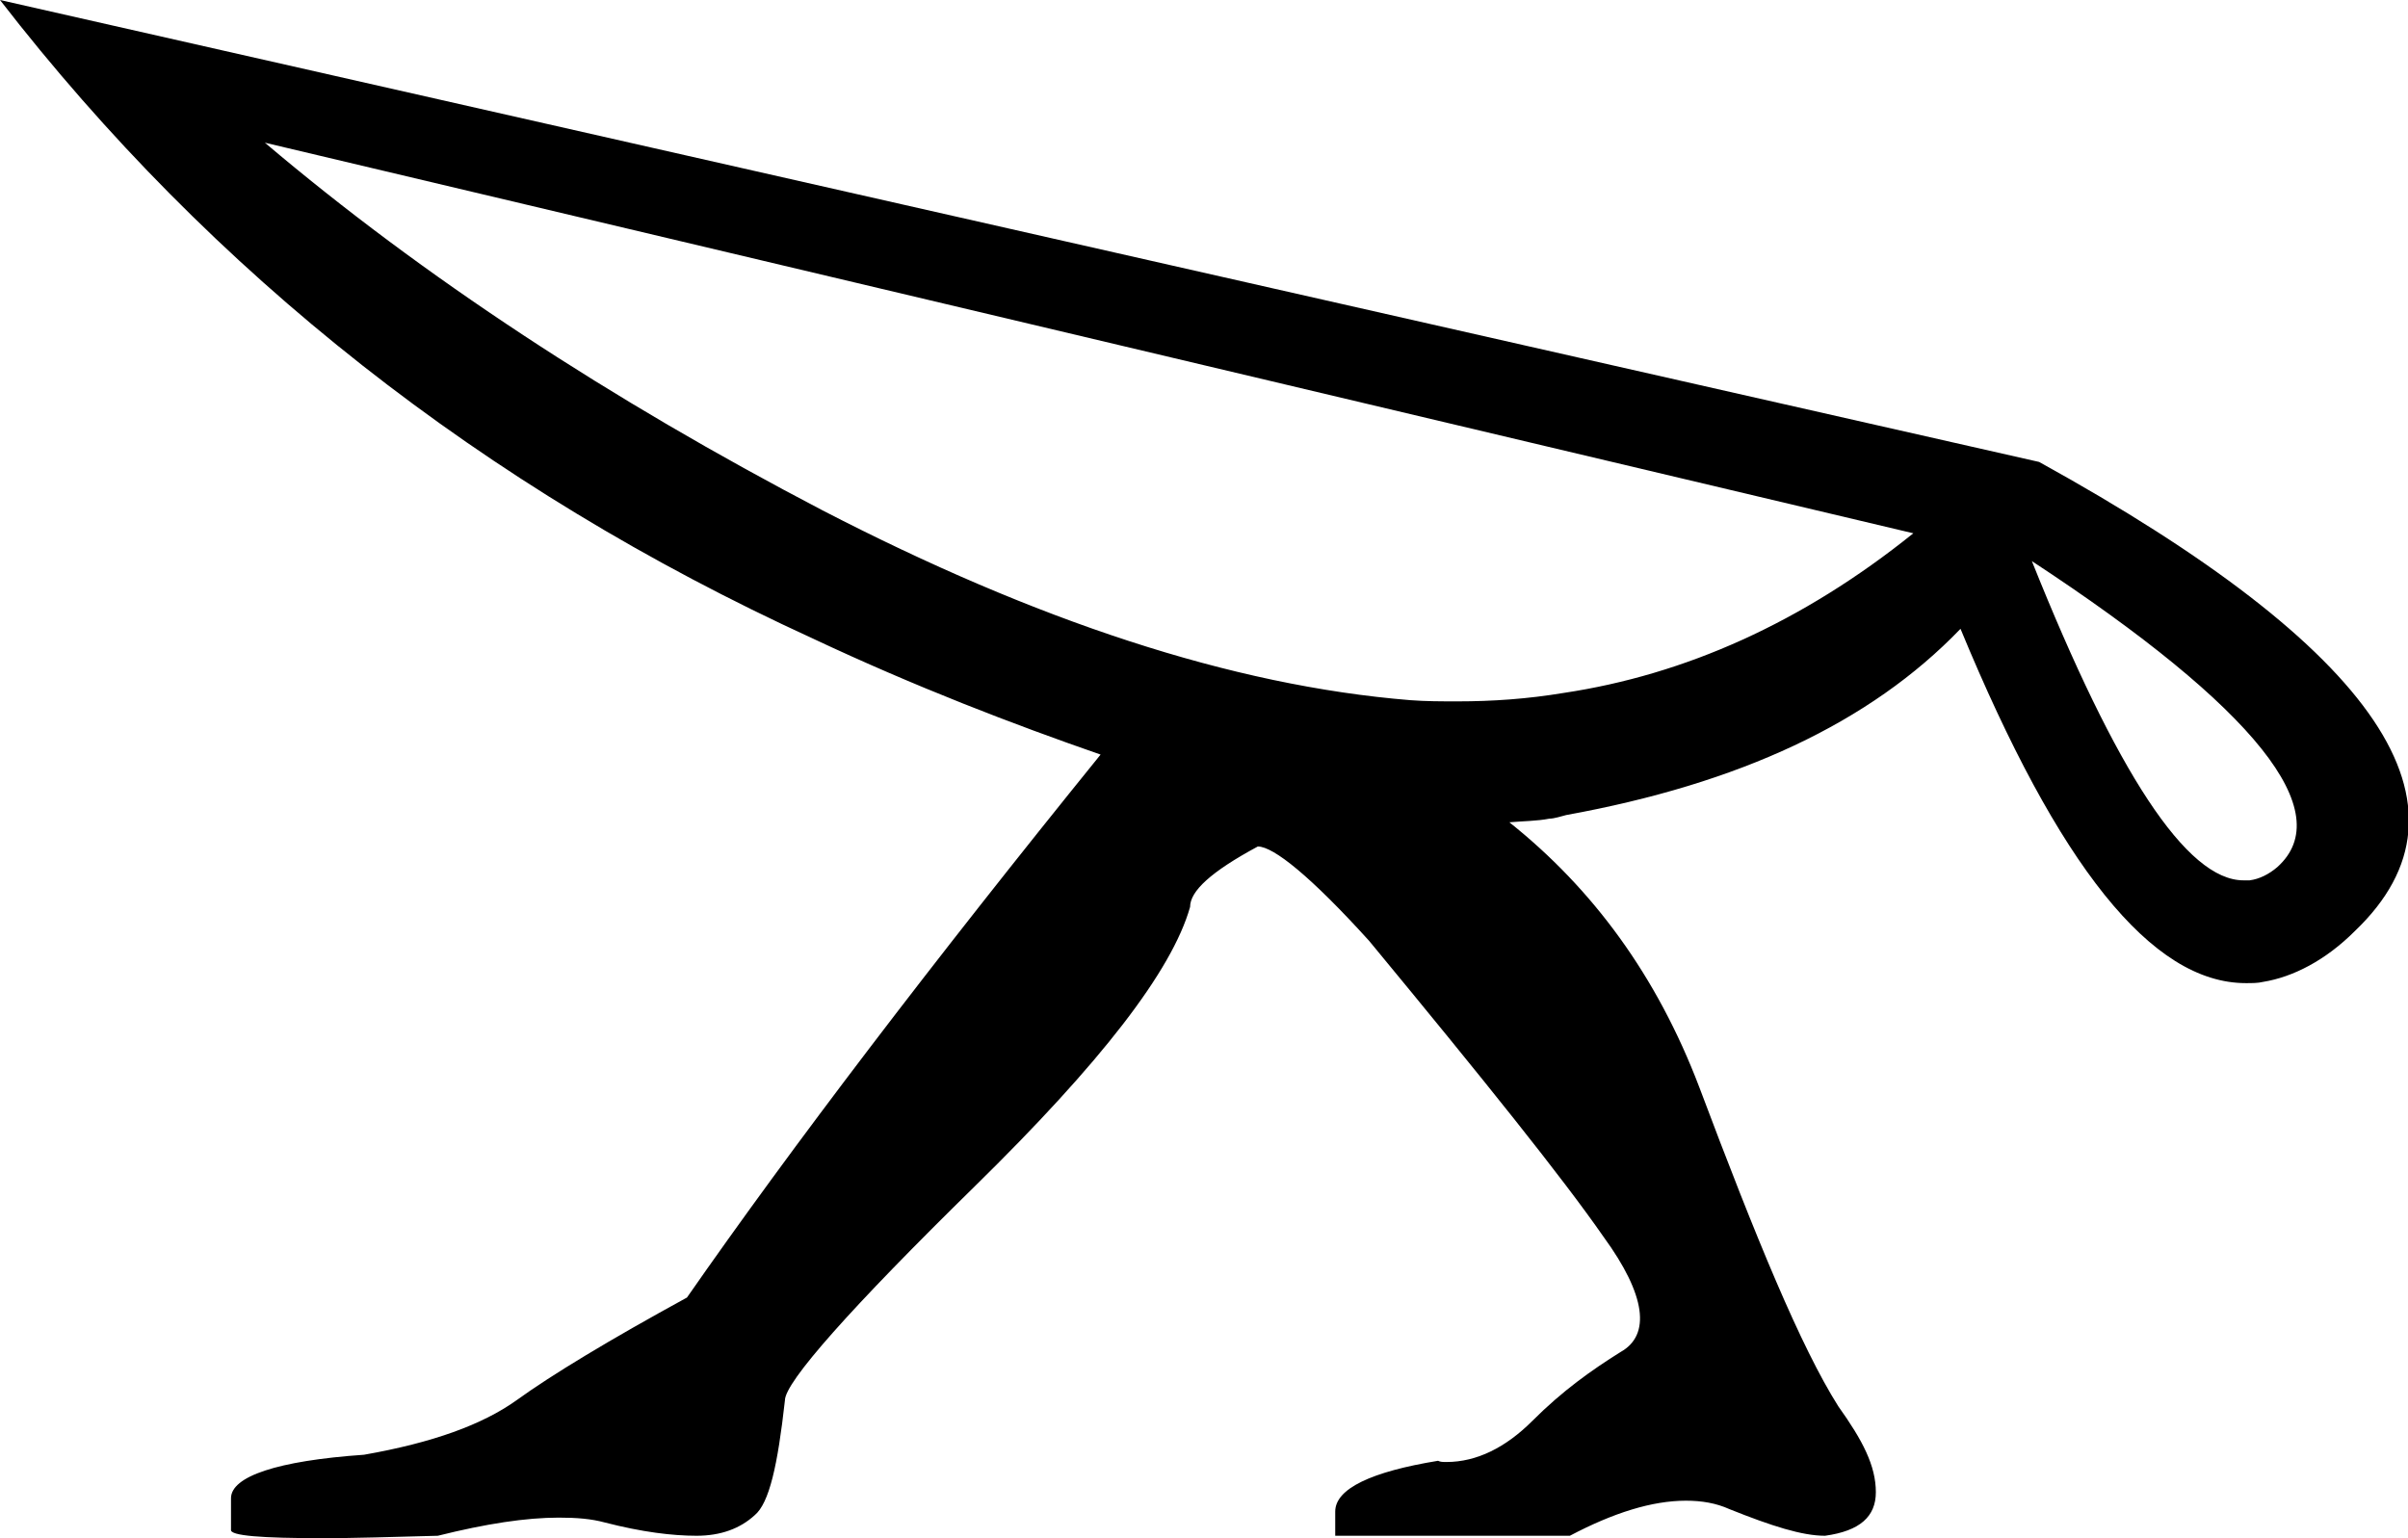 <?xml version='1.0' encoding ='UTF-8' standalone='no'?>
<svg width='19.91' height='12.72' xmlns='http://www.w3.org/2000/svg' xmlns:xlink='http://www.w3.org/1999/xlink'  version='1.1' >
<path style='fill:black; stroke:none' d=' M 2.19 1.18  L 15.82 4.41  C 14.9 5.15 13.93 5.58 12.93 5.73  C 12.63 5.78 12.34 5.8 12.05 5.8  C 11.92 5.8 11.79 5.8 11.66 5.79  C 10.18 5.67 8.56 5.13 6.8 4.22  C 5.04 3.3 3.5 2.29 2.19 1.18  Z  M 16.8 4.64  C 18.66 5.86 19.33 6.72 18.83 7.17  C 18.76 7.23 18.68 7.27 18.6 7.28  L 18.55 7.28  C 18.08 7.28 17.5 6.39 16.8 4.64  Z  M 0 0  C 1.75 2.26 3.99 4.03 6.72 5.28  C 7.57 5.68 8.38 5.99 9.1 6.24  C 7.7 7.97 6.55 9.48 5.68 10.73  C 5.04 11.08 4.56 11.37 4.27 11.58  C 3.99 11.78 3.58 11.93 3.01 12.03  C 2.29 12.08 1.91 12.21 1.91 12.39  L 1.91 12.65  C 1.9 12.7 2.16 12.72 2.67 12.72  C 2.93 12.72 3.24 12.71 3.62 12.7  C 4.02 12.6 4.35 12.55 4.62 12.55  C 4.77 12.55 4.89 12.56 5 12.59  C 5.31 12.67 5.56 12.7 5.76 12.7  C 5.96 12.7 6.12 12.64 6.24 12.53  C 6.36 12.43 6.43 12.12 6.49 11.58  C 6.49 11.43 7.03 10.82 8.06 9.81  C 9.1 8.79 9.69 8.03 9.84 7.5  C 9.84 7.37 10.01 7.21 10.4 7  C 10.53 7 10.84 7.25 11.32 7.78  C 12.27 8.93 12.92 9.74 13.26 10.23  C 13.61 10.71 13.65 11.04 13.4 11.18  C 13.16 11.33 12.92 11.5 12.67 11.75  C 12.45 11.97 12.21 12.09 11.96 12.09  C 11.93 12.09 11.91 12.09 11.89 12.08  C 11.34 12.17 11.04 12.31 11.04 12.5  L 11.04 12.7  L 12.98 12.7  C 13.34 12.51 13.66 12.41 13.94 12.41  C 14.07 12.41 14.19 12.43 14.3 12.48  C 14.65 12.62 14.9 12.7 15.09 12.7  C 15.38 12.66 15.51 12.54 15.51 12.34  C 15.51 12.12 15.4 11.91 15.2 11.63  C 14.89 11.14 14.52 10.24 14.05 8.99  C 13.7 8.07 13.17 7.35 12.48 6.8  C 12.59 6.79 12.71 6.79 12.81 6.77  C 12.85 6.77 12.91 6.75 12.95 6.74  C 14.38 6.48 15.46 5.98 16.21 5.2  C 17.02 7.16 17.79 8.13 18.57 8.13  C 18.62 8.13 18.67 8.13 18.71 8.12  C 18.96 8.08 19.23 7.94 19.47 7.7  C 20.55 6.67 19.67 5.37 16.86 3.82  L 0 0  Z '/></svg>
